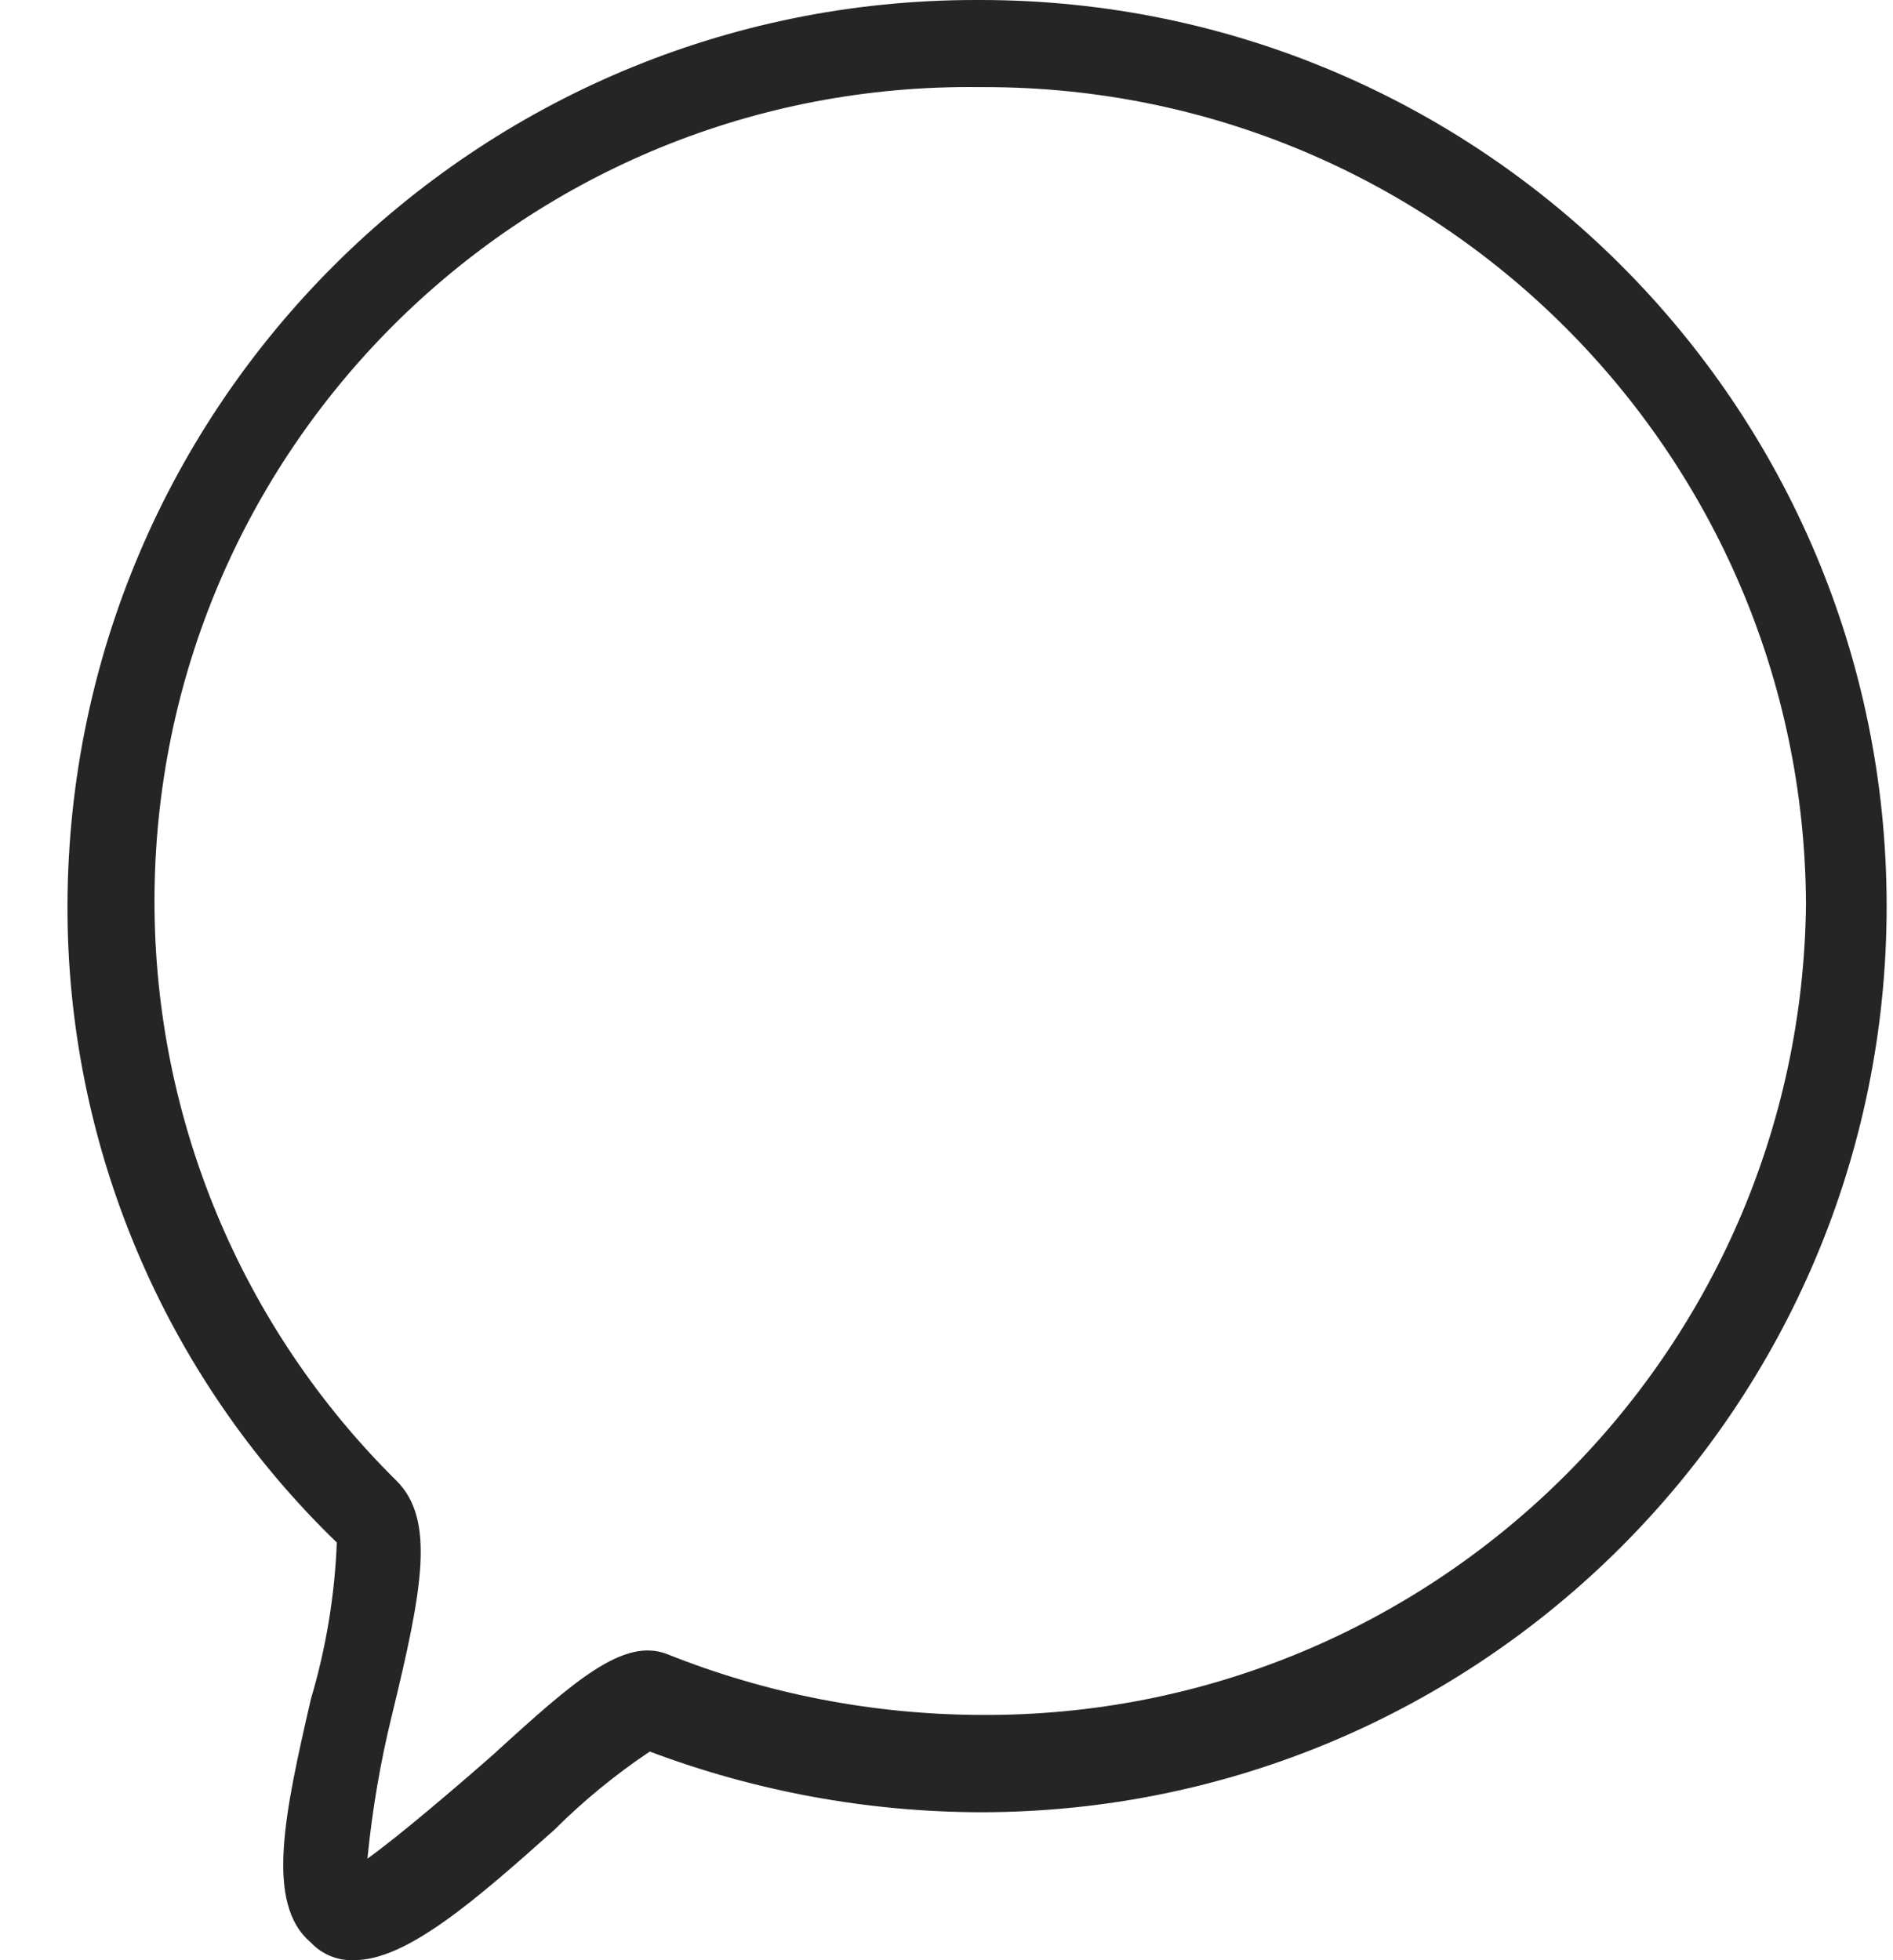 ﻿<?xml version="1.0" encoding="utf-8"?>
<svg version="1.1" xmlns:xlink="http://www.w3.org/1999/xlink" width="28px" height="29px" xmlns="http://www.w3.org/2000/svg">
  <g transform="matrix(1 0 0 1 -267 -2959 )">
    <path d="M 14.5 0  C 14.477 6.11186421194736E-05  14.454 0  14.431 0  C 7.036 0  1.032 5.977  0.998 13.372  C 0.984 16.932  2.423 20.345  4.982 22.821  C 4.951 23.606  4.822 24.385  4.598 25.138  C 4.214 26.811  3.913 28.162  4.598 28.738  C 4.764 28.916  5 29.012  5.243 28.999  C 6.018 28.999  7.046 28.101  8.198 27.072  C 8.63 26.641  9.103 26.253  9.611 25.913  C 11.174 26.502  12.83 26.806  14.5 26.811  C 21.904 26.811  27.906 20.81  27.906 13.406  C 27.906 6.002  21.904 0  14.5 0  Z M 26.713 13.372  C 26.641 20.052  21.181 25.417  14.5 25.371  C 12.914 25.365  11.344 25.061  9.872 24.473  C 9.227 24.219  8.5 24.857  7.3 25.954  C 6.786 26.407  5.888 27.175  5.435 27.497  C 5.505 26.781  5.626 26.07  5.798 25.371  C 6.251 23.506  6.443 22.478  5.86 21.902  C 3.572 19.639  2.285 16.554  2.285 13.336  C 2.285 6.682  7.679 1.288  14.333 1.288  C 14.388 1.288  14.444 1.289  14.5 1.289  C 14.523 1.289  14.546 1.289  14.569 1.289  C 21.252 1.289  26.679 6.689  26.713 13.372  Z " fill-rule="nonzero" fill="#252525" stroke="none" transform="matrix(1 0 0 1 267 2959 )" />
  </g>
</svg>